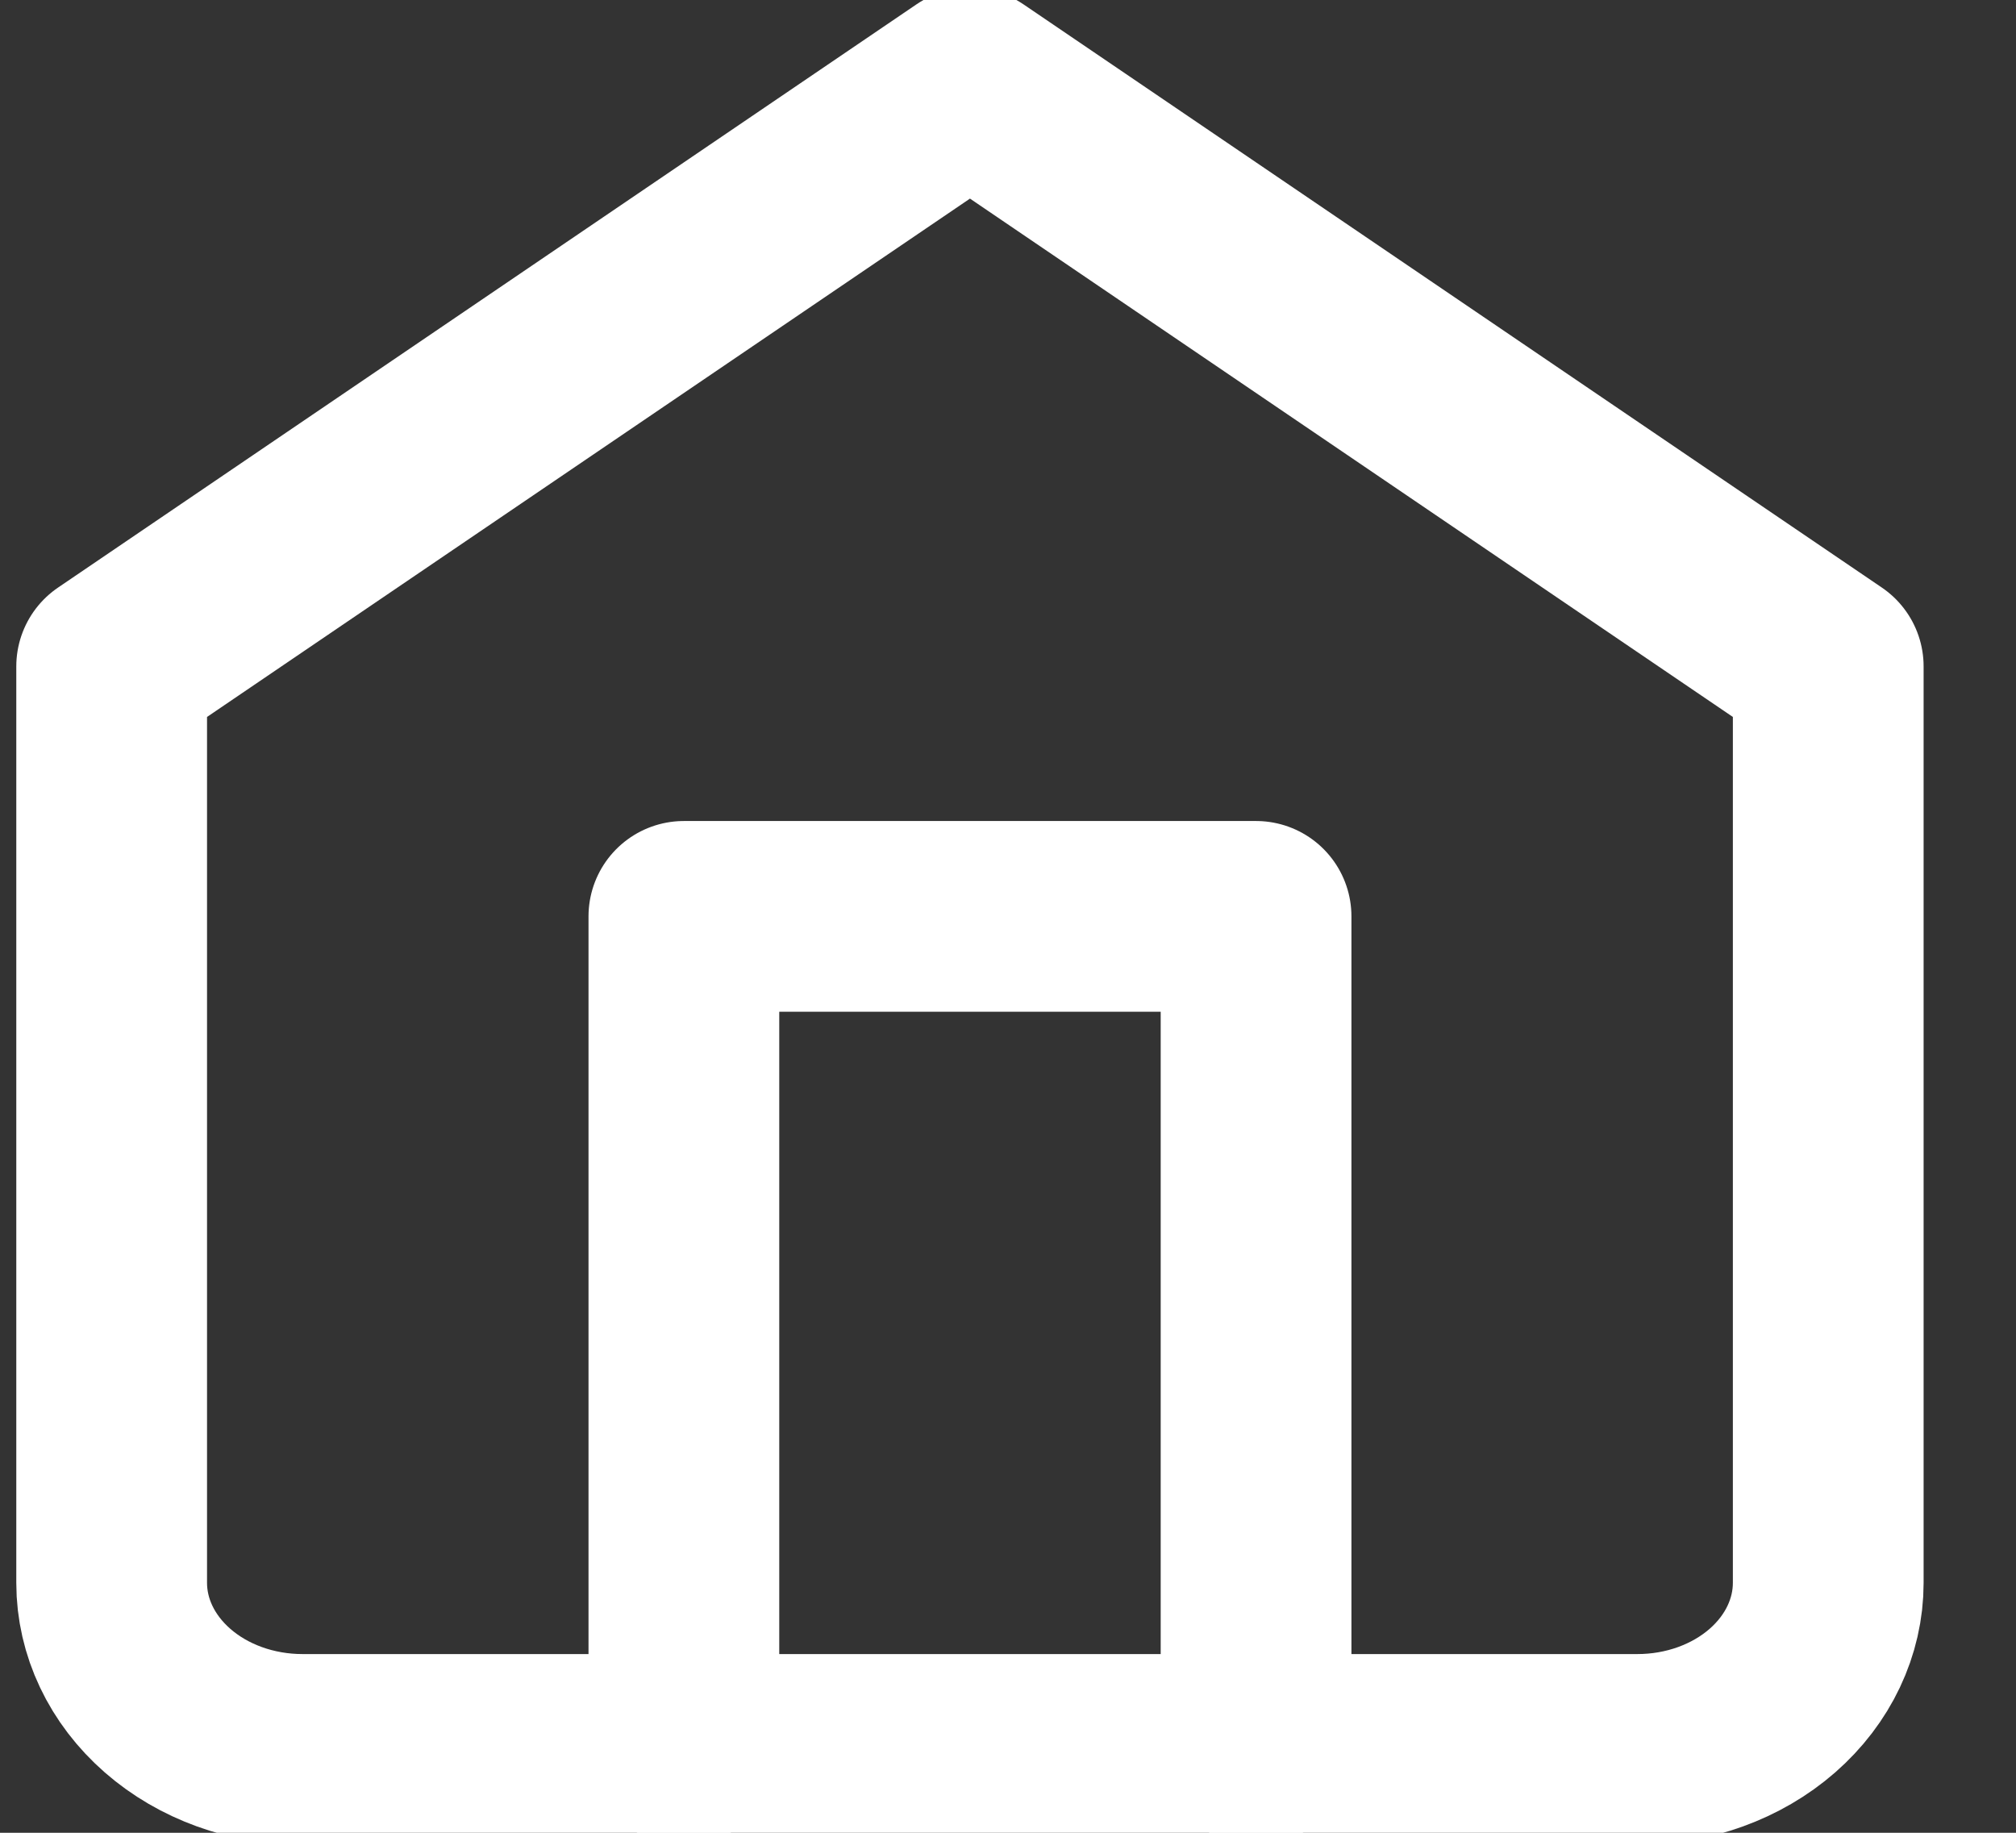 <svg width="44" height="40" viewBox="0 0 44 40" fill="none"
    xmlns="http://www.w3.org/2000/svg">
    <rect x="0" y="0" width="44" height="40" fill="#333333" stroke="none"/>
    <g clip-path="url(#clip0_67_49)">
        <path d="M2.437 14.545L21.17 1.818L39.902 14.545V34.545C39.902 35.509 39.463 36.434 38.683 37.116C37.902 37.798 36.843 38.181 35.739 38.181H6.6C5.496 38.181 4.437 37.798 3.657 37.116C2.876 36.434 2.437 35.509 2.437 34.545V14.545Z" stroke="white" stroke-width="4.163" stroke-linecap="round" stroke-linejoin="round"/>
        <path d="M14.926 38.181V20H27.414V38.181" stroke="white" stroke-width="4.163" stroke-linecap="round" stroke-linejoin="round"/>
    </g>
    <defs>
        <clipPath id="clip0_67_49">
            <rect width="43.709" height="40" fill="white" transform="translate(0.044)"/>
        </clipPath>
    </defs>
</svg>
